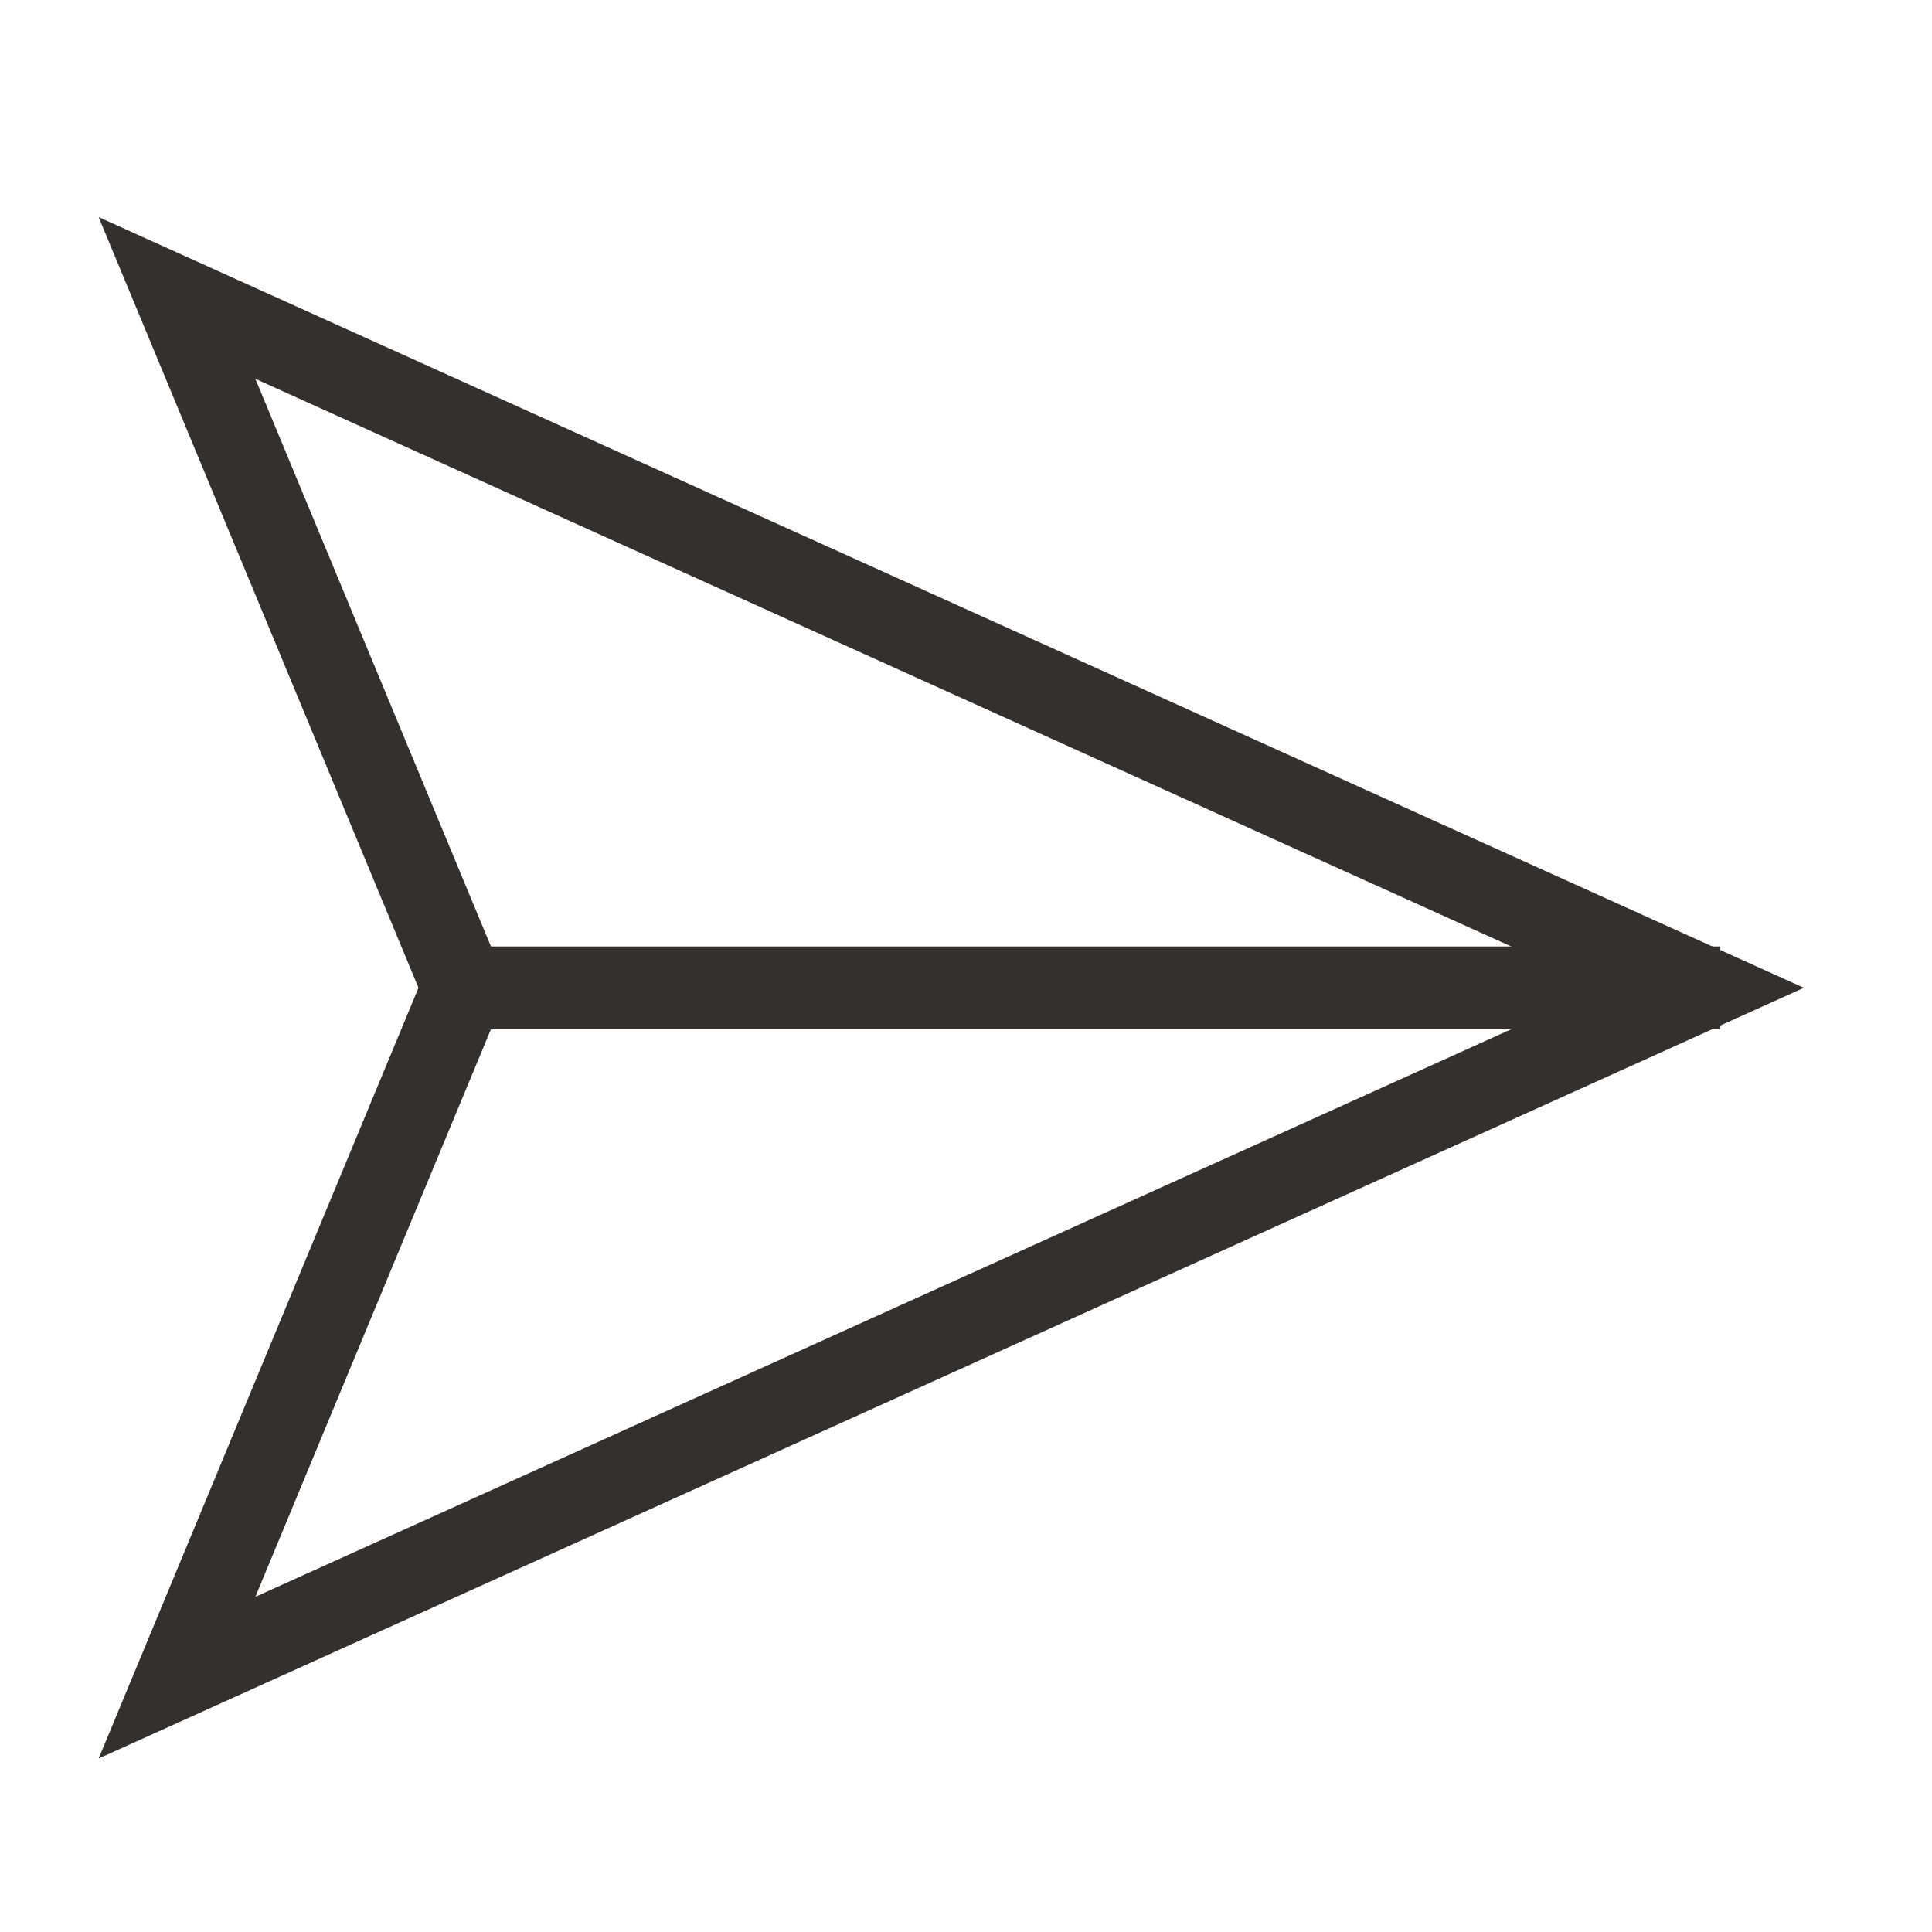 <svg version="1.1" xmlns="http://www.w3.org/2000/svg" viewBox="0 0 35 35">
<g>
	<g>
		<path fill="#33302E" d="M4.626,6.863l24.41,11.033L4.626,28.928l4.34-10.457l0.239-0.575L8.966,17.32L4.626,6.863 M1.787,3.933
			l5.794,13.962L1.787,31.857l30.891-13.962L1.787,3.933L1.787,3.933z"/>
	</g>
	<line fill="none" stroke="#33302E" stroke-width="1.5" stroke-miterlimit="10" x1="7.581" y1="17.896" x2="31.165" y2="17.896"/>
</g>
</svg>
